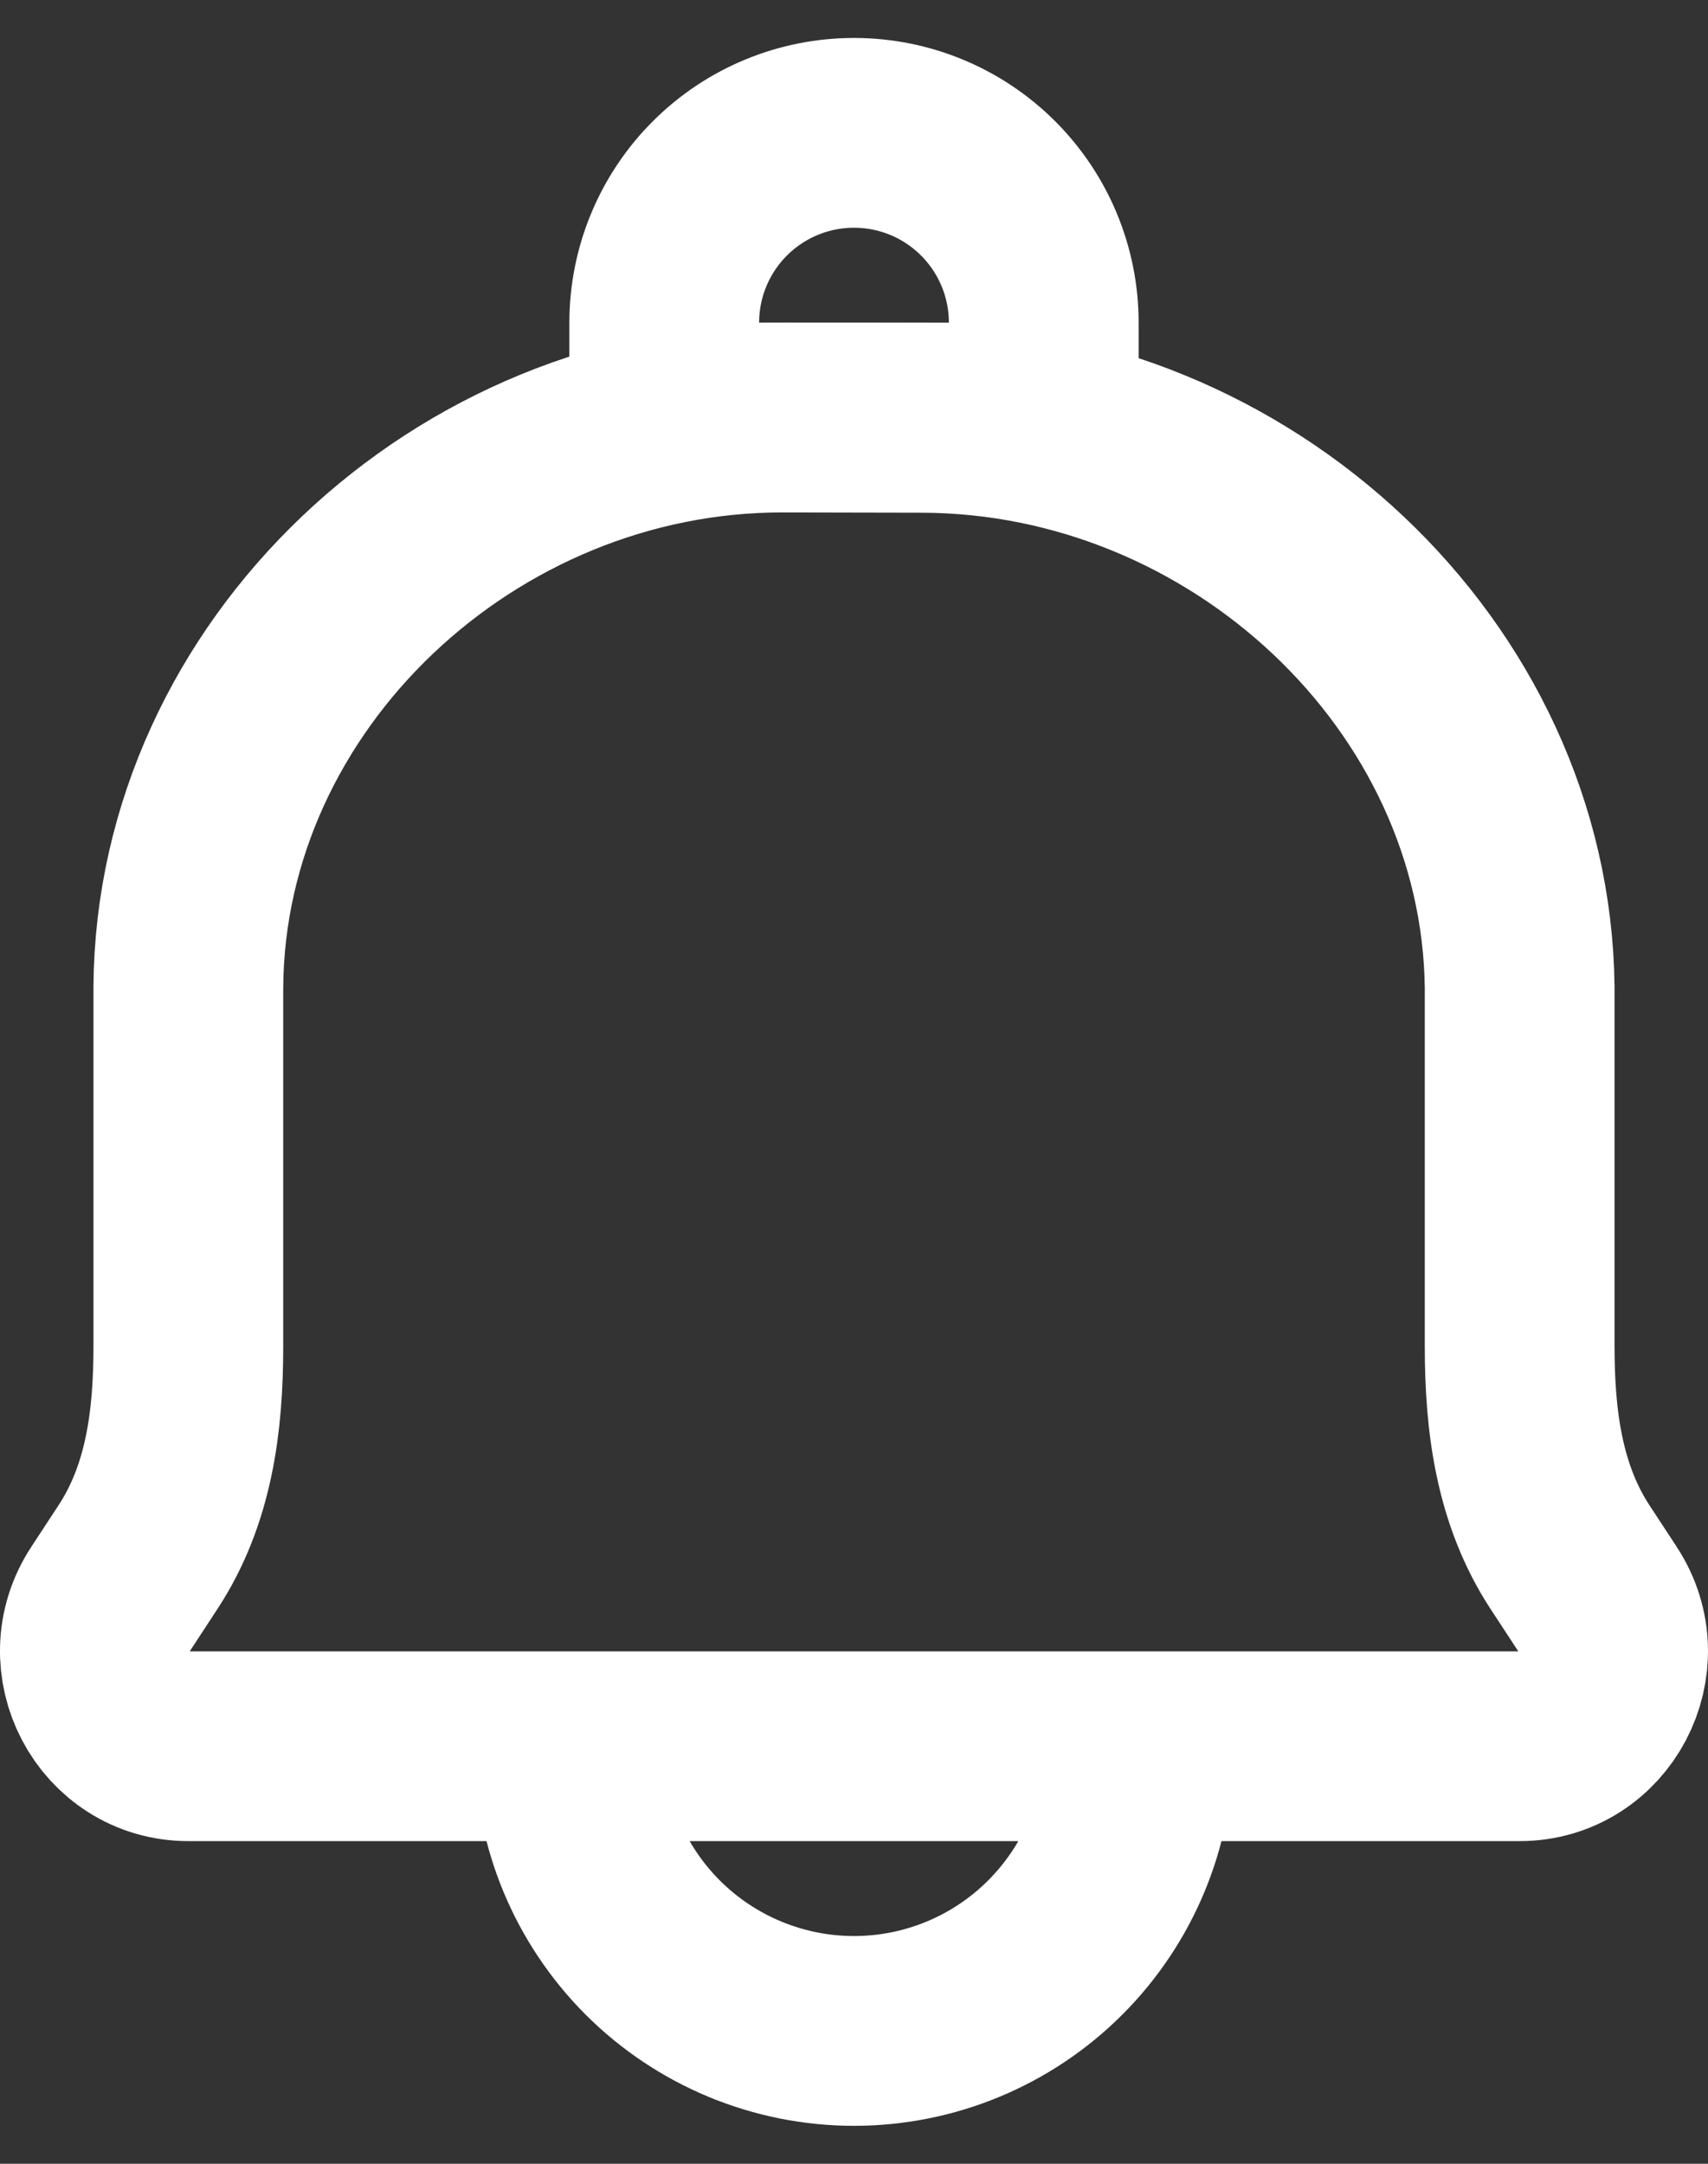 <svg width="30" height="38" viewBox="0 0 30 38" fill="none" xmlns="http://www.w3.org/2000/svg">
<rect x="0" y="0" width="30" height="38" fill="#333333" stroke="none"/>
<path d="M20 30.667C20 31.993 19.473 33.264 18.535 34.202C17.598 35.14 16.326 35.667 15 35.667C13.674 35.667 12.402 35.14 11.464 34.202C10.527 33.264 10 31.993 10 30.667M16.202 7.338L13.758 7.333C8.185 7.32 3.347 11.848 3.308 17.333V23.65C3.308 24.967 3.142 26.252 2.423 27.347L1.945 28.077C1.217 29.183 2 30.667 3.308 30.667H26.692C28 30.667 28.782 29.183 28.055 28.077L27.577 27.347C26.86 26.252 26.692 24.965 26.692 23.648V17.335C26.625 11.848 21.775 7.352 16.202 7.338Z" stroke="white" stroke-width="3.333" stroke-linecap="round" stroke-linejoin="round"/>
<path d="M15 2.333C15.884 2.333 16.732 2.684 17.357 3.31C17.982 3.935 18.333 4.783 18.333 5.667V7.333H11.667V5.667C11.667 4.783 12.018 3.935 12.643 3.31C13.268 2.684 14.116 2.333 15 2.333Z" stroke="white" stroke-width="3.333" stroke-linecap="round" stroke-linejoin="round"/>
</svg>
